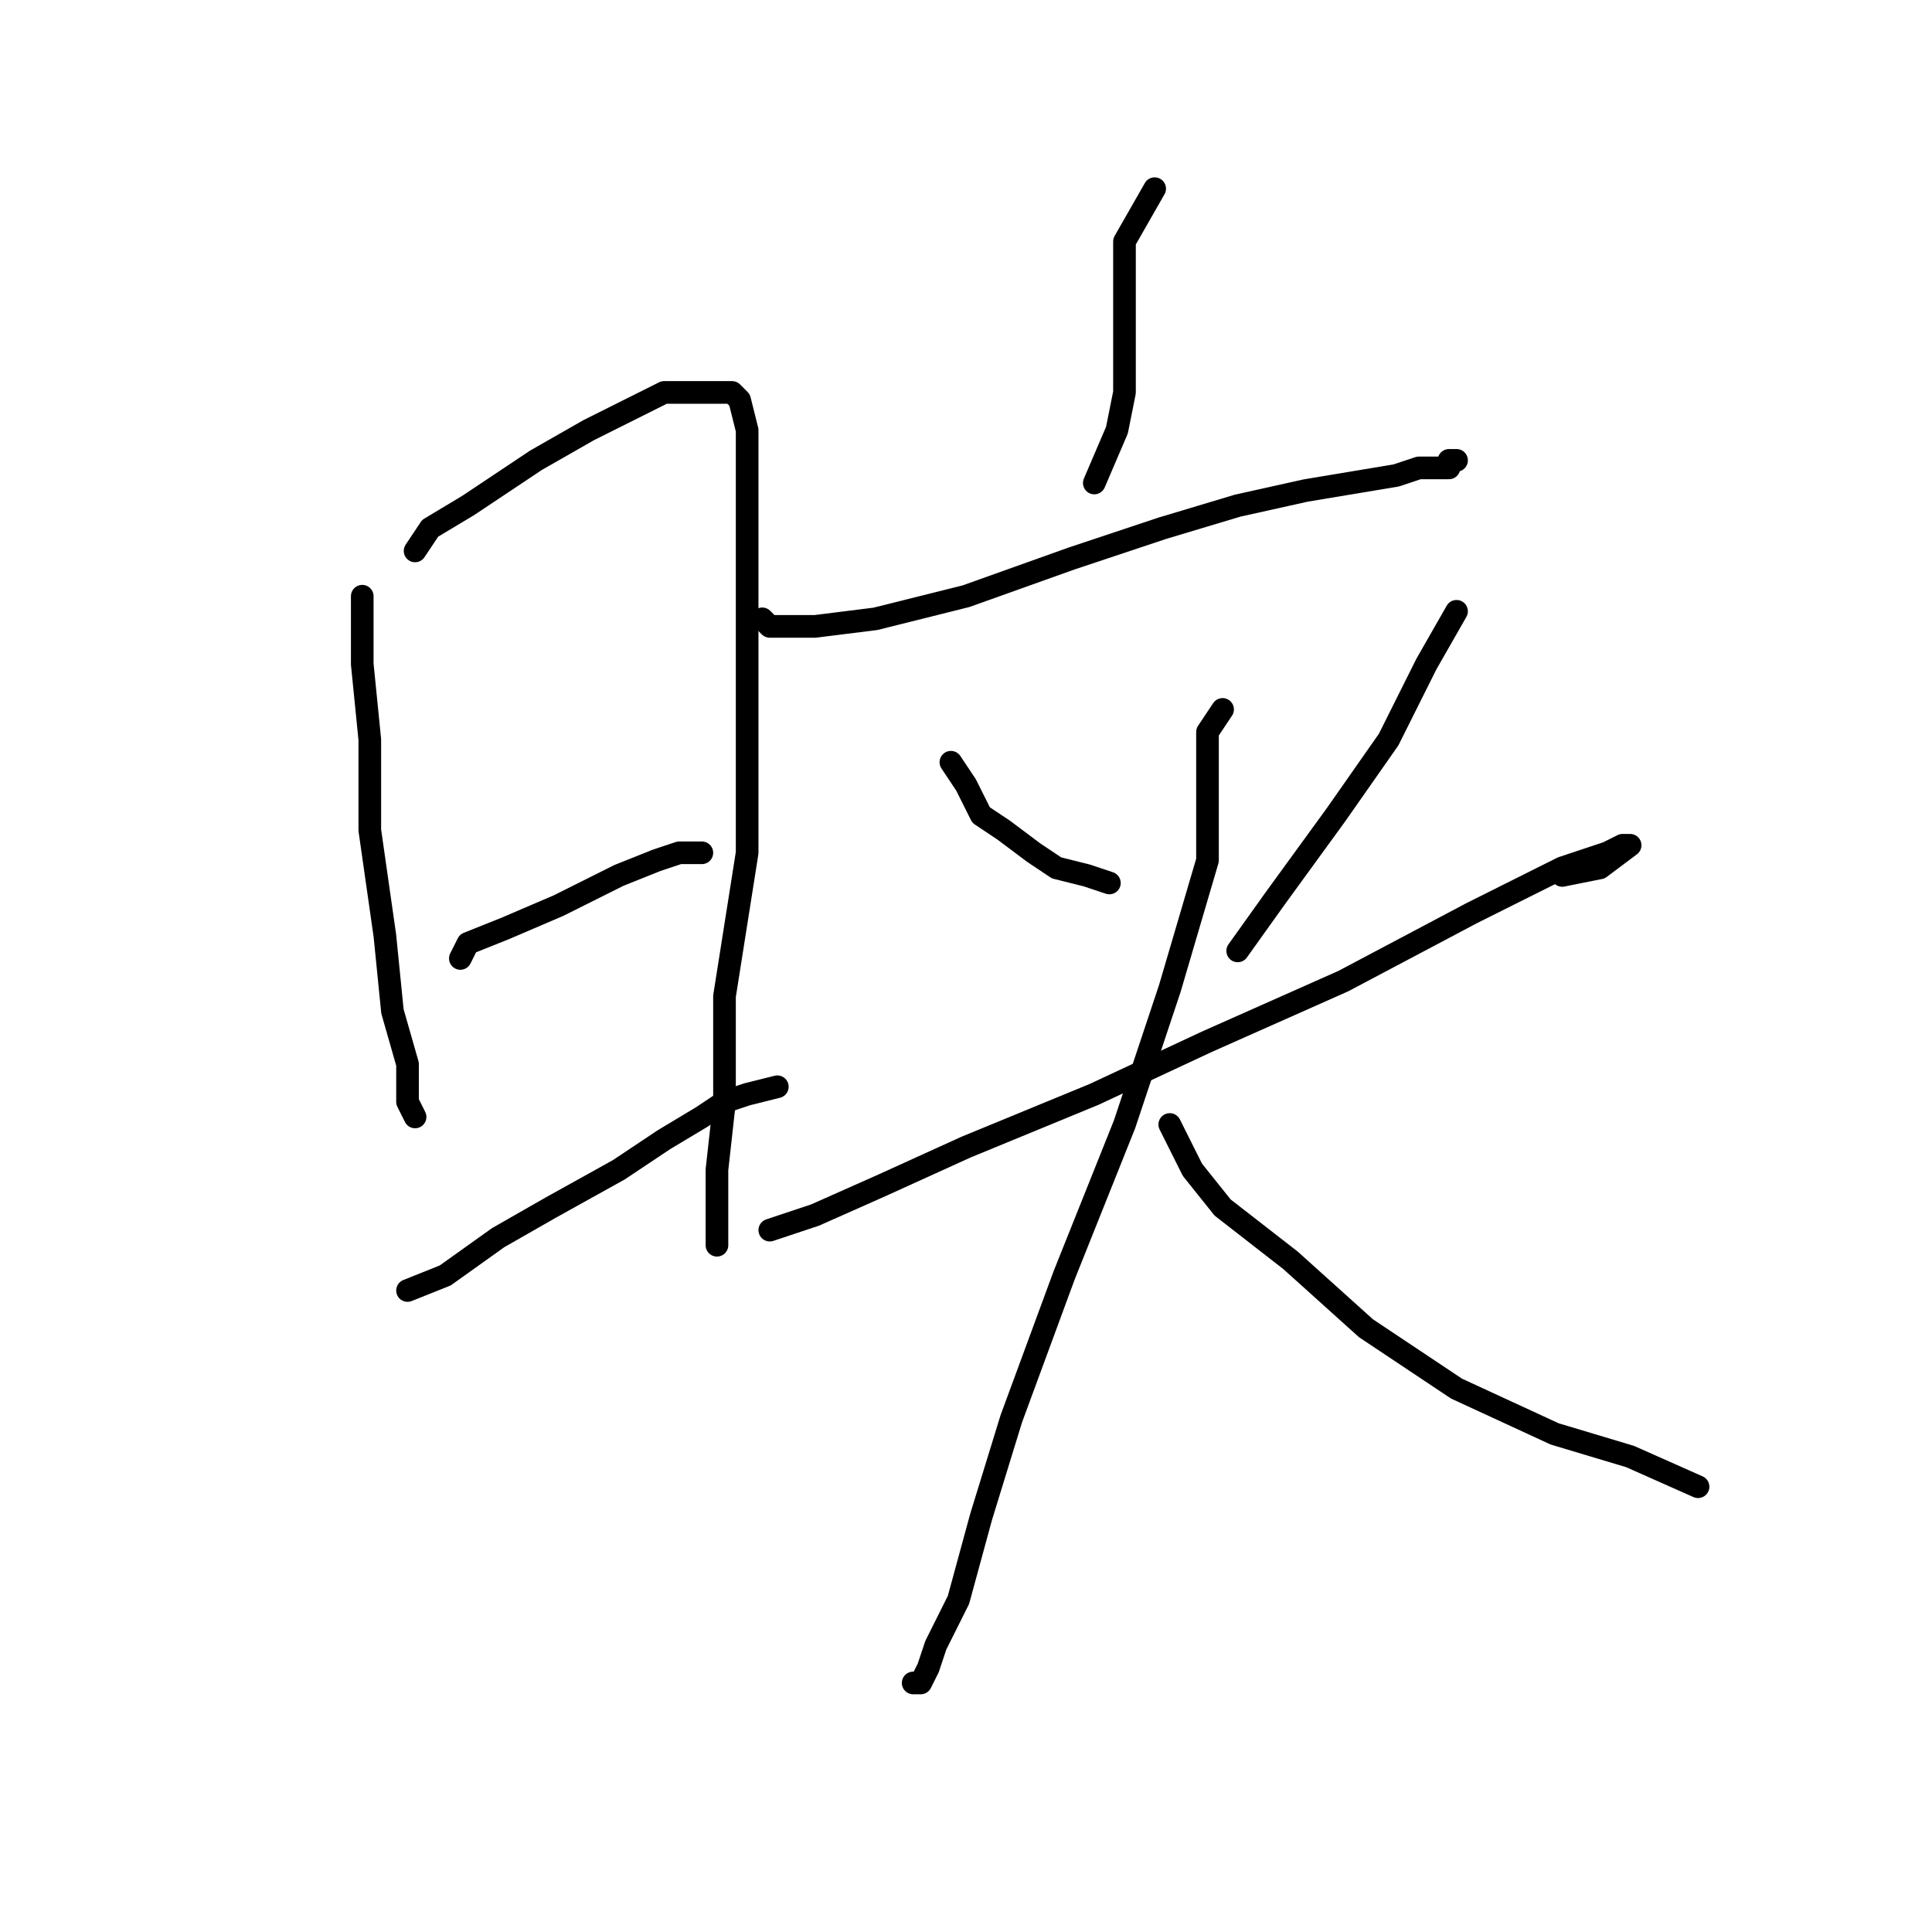 <?xml version="1.0" standalone="no"?>
    <svg width="256" height="256" xmlns="http://www.w3.org/2000/svg" version="1.1">
    <polyline stroke="black" stroke-width="3" stroke-linecap="round" fill="transparent" stroke-linejoin="round" points="48 79 48 82 48 88 49 98 49 110 51 124 52 134 54 141 54 146 55 148 55 148 " />
        <polyline stroke="black" stroke-width="3" stroke-linecap="round" fill="transparent" stroke-linejoin="round" points="55 73 57 70 62 67 71 61 78 57 84 54 88 52 91 52 94 52 95 52 96 52 97 52 98 53 99 57 99 64 99 75 99 92 99 113 96 132 96 146 95 155 95 161 95 163 95 165 95 165 " />
        <polyline stroke="black" stroke-width="3" stroke-linecap="round" fill="transparent" stroke-linejoin="round" points="61 127 62 125 67 123 74 120 82 116 87 114 90 113 93 113 93 113 " />
        <polyline stroke="black" stroke-width="3" stroke-linecap="round" fill="transparent" stroke-linejoin="round" points="54 171 59 169 66 164 73 160 82 155 88 151 93 148 96 146 99 145 103 144 103 144 " />
        <polyline stroke="black" stroke-width="3" stroke-linecap="round" fill="transparent" stroke-linejoin="round" points="153 25 149 32 149 37 149 42 149 46 149 52 148 57 145 64 145 64 " />
        <polyline stroke="black" stroke-width="3" stroke-linecap="round" fill="transparent" stroke-linejoin="round" points="101 82 102 83 108 83 116 82 128 79 142 74 154 70 164 67 173 65 179 64 185 63 188 62 190 62 191 62 192 62 192 61 193 61 193 61 " />
        <polyline stroke="black" stroke-width="3" stroke-linecap="round" fill="transparent" stroke-linejoin="round" points="126 101 128 104 130 108 133 110 137 113 140 115 144 116 147 117 147 117 " />
        <polyline stroke="black" stroke-width="3" stroke-linecap="round" fill="transparent" stroke-linejoin="round" points="193 81 189 88 184 98 177 108 169 119 164 126 164 126 " />
        <polyline stroke="black" stroke-width="3" stroke-linecap="round" fill="transparent" stroke-linejoin="round" points="102 163 108 161 117 157 128 152 145 145 160 138 178 130 195 121 207 115 213 113 215 112 216 112 212 115 207 116 207 116 " />
        <polyline stroke="black" stroke-width="3" stroke-linecap="round" fill="transparent" stroke-linejoin="round" points="162 94 160 97 160 103 160 114 155 131 149 149 141 169 134 188 130 201 127 212 124 218 123 221 122 223 121 223 121 223 " />
        <polyline stroke="black" stroke-width="3" stroke-linecap="round" fill="transparent" stroke-linejoin="round" points="155 149 158 155 162 160 171 167 181 176 193 184 206 190 216 193 225 197 225 197 " />
        </svg>